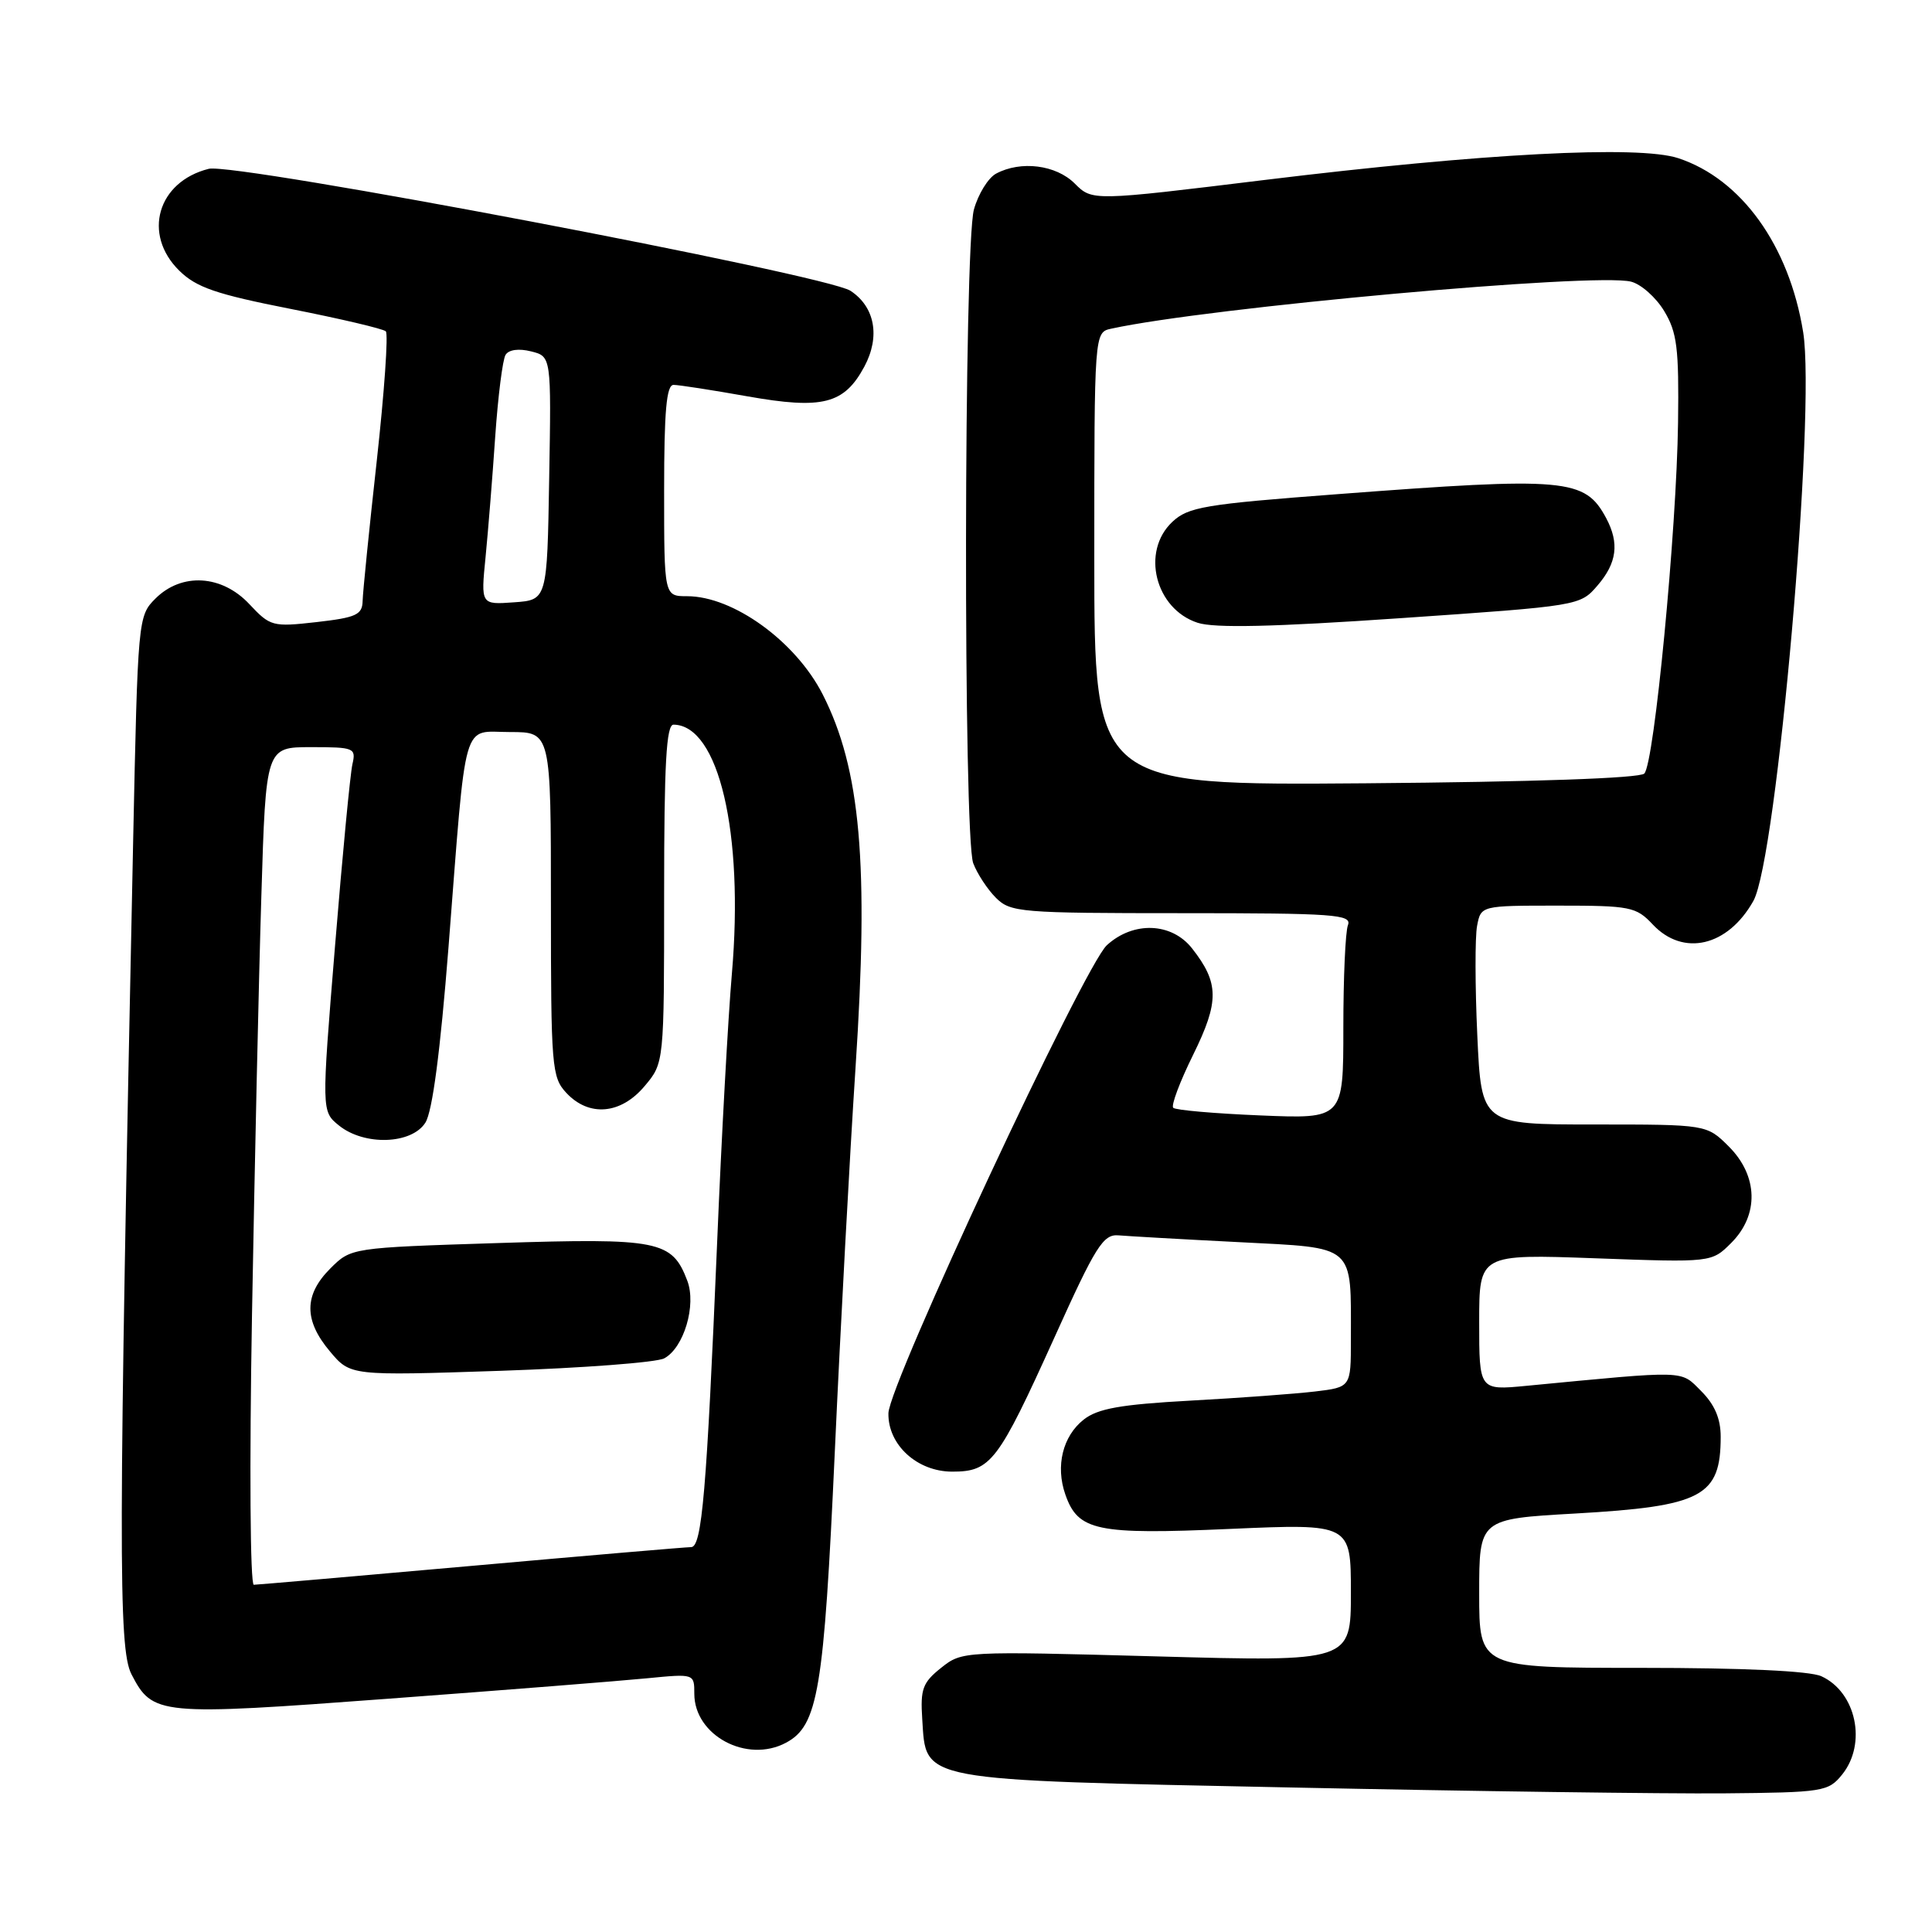 <?xml version="1.0" encoding="UTF-8" standalone="no"?>
<!DOCTYPE svg PUBLIC "-//W3C//DTD SVG 1.1//EN" "http://www.w3.org/Graphics/SVG/1.1/DTD/svg11.dtd" >
<svg xmlns="http://www.w3.org/2000/svg" xmlns:xlink="http://www.w3.org/1999/xlink" version="1.1" viewBox="0 0 256 256">
 <g >
 <path fill="currentColor"
d=" M 244.09 235.14 C 247.40 231.04 245.96 224.22 241.34 222.11 C 239.80 221.41 231.05 221.00 217.45 221.00 C 196.00 221.00 196.00 221.00 196.00 211.14 C 196.00 201.27 196.00 201.27 208.72 200.55 C 225.56 199.59 228.00 198.30 228.00 190.37 C 228.00 187.98 227.20 186.11 225.42 184.33 C 222.62 181.53 223.76 181.57 202.25 183.63 C 196.00 184.23 196.00 184.23 196.00 175.20 C 196.00 166.17 196.00 166.17 211.40 166.73 C 226.80 167.29 226.80 167.29 229.40 164.69 C 233.10 160.99 232.97 155.81 229.08 151.92 C 226.15 149.00 226.15 149.00 211.22 149.00 C 196.29 149.00 196.29 149.00 195.75 137.19 C 195.45 130.69 195.44 124.17 195.72 122.69 C 196.23 120.00 196.23 120.00 206.44 120.00 C 216.04 120.00 216.79 120.15 219.00 122.50 C 223.04 126.80 228.95 125.41 232.33 119.38 C 235.45 113.81 240.63 54.61 238.93 44.02 C 237.08 32.54 230.75 23.72 222.38 20.96 C 217.14 19.23 196.41 20.32 167.62 23.84 C 144.73 26.64 144.73 26.64 142.41 24.32 C 139.93 21.84 135.26 21.25 131.98 23.01 C 130.94 23.57 129.62 25.71 129.05 27.76 C 127.71 32.59 127.63 110.89 128.96 114.39 C 129.49 115.78 130.84 117.84 131.96 118.96 C 133.89 120.89 135.19 121.00 156.61 121.00 C 176.81 121.00 179.15 121.17 178.61 122.58 C 178.27 123.45 178.00 129.58 178.00 136.21 C 178.00 148.26 178.00 148.26 167.01 147.80 C 160.96 147.55 155.77 147.10 155.46 146.79 C 155.15 146.49 156.34 143.32 158.10 139.76 C 161.58 132.69 161.55 130.25 157.95 125.66 C 155.24 122.22 150.16 122.04 146.66 125.25 C 143.65 128.02 117.79 183.42 117.72 187.26 C 117.64 191.45 121.53 195.00 126.18 195.00 C 131.29 195.00 132.25 193.73 139.71 177.24 C 145.19 165.09 146.18 163.52 148.21 163.69 C 149.47 163.80 156.64 164.21 164.16 164.59 C 179.76 165.40 179.00 164.74 179.00 177.53 C 179.00 183.81 179.00 183.81 174.25 184.38 C 171.64 184.69 164.20 185.24 157.73 185.59 C 148.46 186.10 145.46 186.64 143.60 188.10 C 140.82 190.29 139.84 194.25 141.16 198.02 C 142.84 202.86 145.29 203.37 162.96 202.59 C 179.00 201.89 179.00 201.89 179.00 211.04 C 179.00 220.19 179.00 220.19 153.25 219.48 C 127.62 218.78 127.49 218.78 124.70 221.00 C 122.26 222.94 121.94 223.81 122.20 227.76 C 122.75 236.11 121.19 235.82 171.00 236.85 C 194.93 237.35 220.73 237.69 228.34 237.63 C 241.61 237.51 242.26 237.40 244.09 235.14 Z  M 104.15 230.92 C 108.40 228.65 109.17 224.02 110.61 192.50 C 111.36 176.00 112.60 153.05 113.36 141.50 C 115.15 114.42 114.04 101.89 109.00 91.99 C 105.41 84.97 97.16 79.00 91.04 79.00 C 88.00 79.00 88.00 79.00 88.00 65.00 C 88.00 54.47 88.31 51.00 89.25 51.00 C 89.94 51.00 94.33 51.68 99.00 52.51 C 108.99 54.28 111.85 53.56 114.53 48.58 C 116.66 44.61 115.94 40.66 112.69 38.53 C 109.44 36.40 31.09 21.51 27.66 22.37 C 20.87 24.07 18.85 31.04 23.75 35.86 C 26.02 38.09 28.61 38.98 38.50 40.93 C 45.10 42.23 50.78 43.57 51.12 43.90 C 51.47 44.23 50.93 51.92 49.93 61.00 C 48.92 70.08 48.08 78.45 48.05 79.62 C 48.01 81.46 47.21 81.83 41.95 82.43 C 36.11 83.09 35.81 83.00 33.05 80.06 C 29.40 76.15 24.07 75.84 20.59 79.32 C 18.29 81.62 18.26 81.99 17.64 111.57 C 15.69 204.86 15.66 218.44 17.42 221.85 C 20.24 227.29 20.98 227.36 51.58 225.08 C 66.93 223.94 82.31 222.72 85.75 222.38 C 92.00 221.77 92.00 221.77 92.00 224.43 C 92.00 229.96 98.97 233.69 104.15 230.92 Z  M 145.00 74.06 C 145.00 44.04 145.00 44.04 147.25 43.55 C 160.15 40.74 211.32 36.11 216.12 37.32 C 217.44 37.65 219.42 39.40 220.51 41.21 C 222.22 44.04 222.48 46.12 222.35 56.00 C 222.16 70.32 219.20 101.15 217.88 102.50 C 217.28 103.12 203.21 103.61 180.95 103.79 C 145.00 104.07 145.00 104.07 145.00 74.06 Z  M 211.68 77.58 C 214.25 74.60 214.59 71.98 212.84 68.68 C 210.01 63.38 207.62 63.17 177.09 65.49 C 159.60 66.81 157.44 67.18 155.34 69.15 C 151.16 73.08 153.07 80.69 158.69 82.52 C 160.91 83.25 168.73 83.07 185.59 81.91 C 209.29 80.28 209.37 80.27 211.68 77.58 Z  M 33.39 174.25 C 33.74 154.59 34.29 129.61 34.63 118.75 C 35.23 99.00 35.23 99.00 41.22 99.00 C 46.93 99.00 47.19 99.11 46.70 101.25 C 46.41 102.49 45.37 113.35 44.39 125.38 C 42.60 147.26 42.60 147.26 44.91 149.13 C 48.27 151.85 54.55 151.64 56.37 148.75 C 57.30 147.26 58.34 139.36 59.43 125.50 C 61.85 94.47 61.13 97.00 67.59 97.00 C 73.00 97.00 73.00 97.00 73.00 119.81 C 73.00 141.39 73.11 142.74 75.04 144.81 C 78.04 148.03 82.26 147.67 85.41 143.92 C 88.00 140.85 88.00 140.85 88.00 118.42 C 88.00 101.14 88.29 96.00 89.25 96.02 C 95.24 96.09 98.58 110.37 96.98 129.00 C 96.48 134.78 95.60 150.75 95.03 164.50 C 93.64 197.63 93.01 205.00 91.58 205.00 C 90.94 205.00 77.84 206.12 62.46 207.49 C 47.08 208.86 34.11 209.98 33.63 209.99 C 33.15 209.99 33.04 194.22 33.39 174.25 Z  M 88.01 179.99 C 90.62 178.60 92.30 172.93 91.07 169.70 C 89.05 164.37 87.31 164.03 66.00 164.71 C 46.52 165.33 46.52 165.33 43.76 168.09 C 40.27 171.58 40.25 174.96 43.72 179.07 C 46.43 182.30 46.43 182.30 66.31 181.64 C 77.24 181.27 87.00 180.53 88.01 179.99 Z  M 64.34 73.81 C 64.68 70.34 65.26 63.15 65.62 57.83 C 65.99 52.51 66.60 47.65 66.99 47.02 C 67.41 46.33 68.75 46.15 70.37 46.56 C 73.05 47.23 73.05 47.23 72.77 63.36 C 72.50 79.50 72.50 79.50 68.11 79.81 C 63.71 80.13 63.71 80.13 64.34 73.81 Z "/>
</g>
</svg>